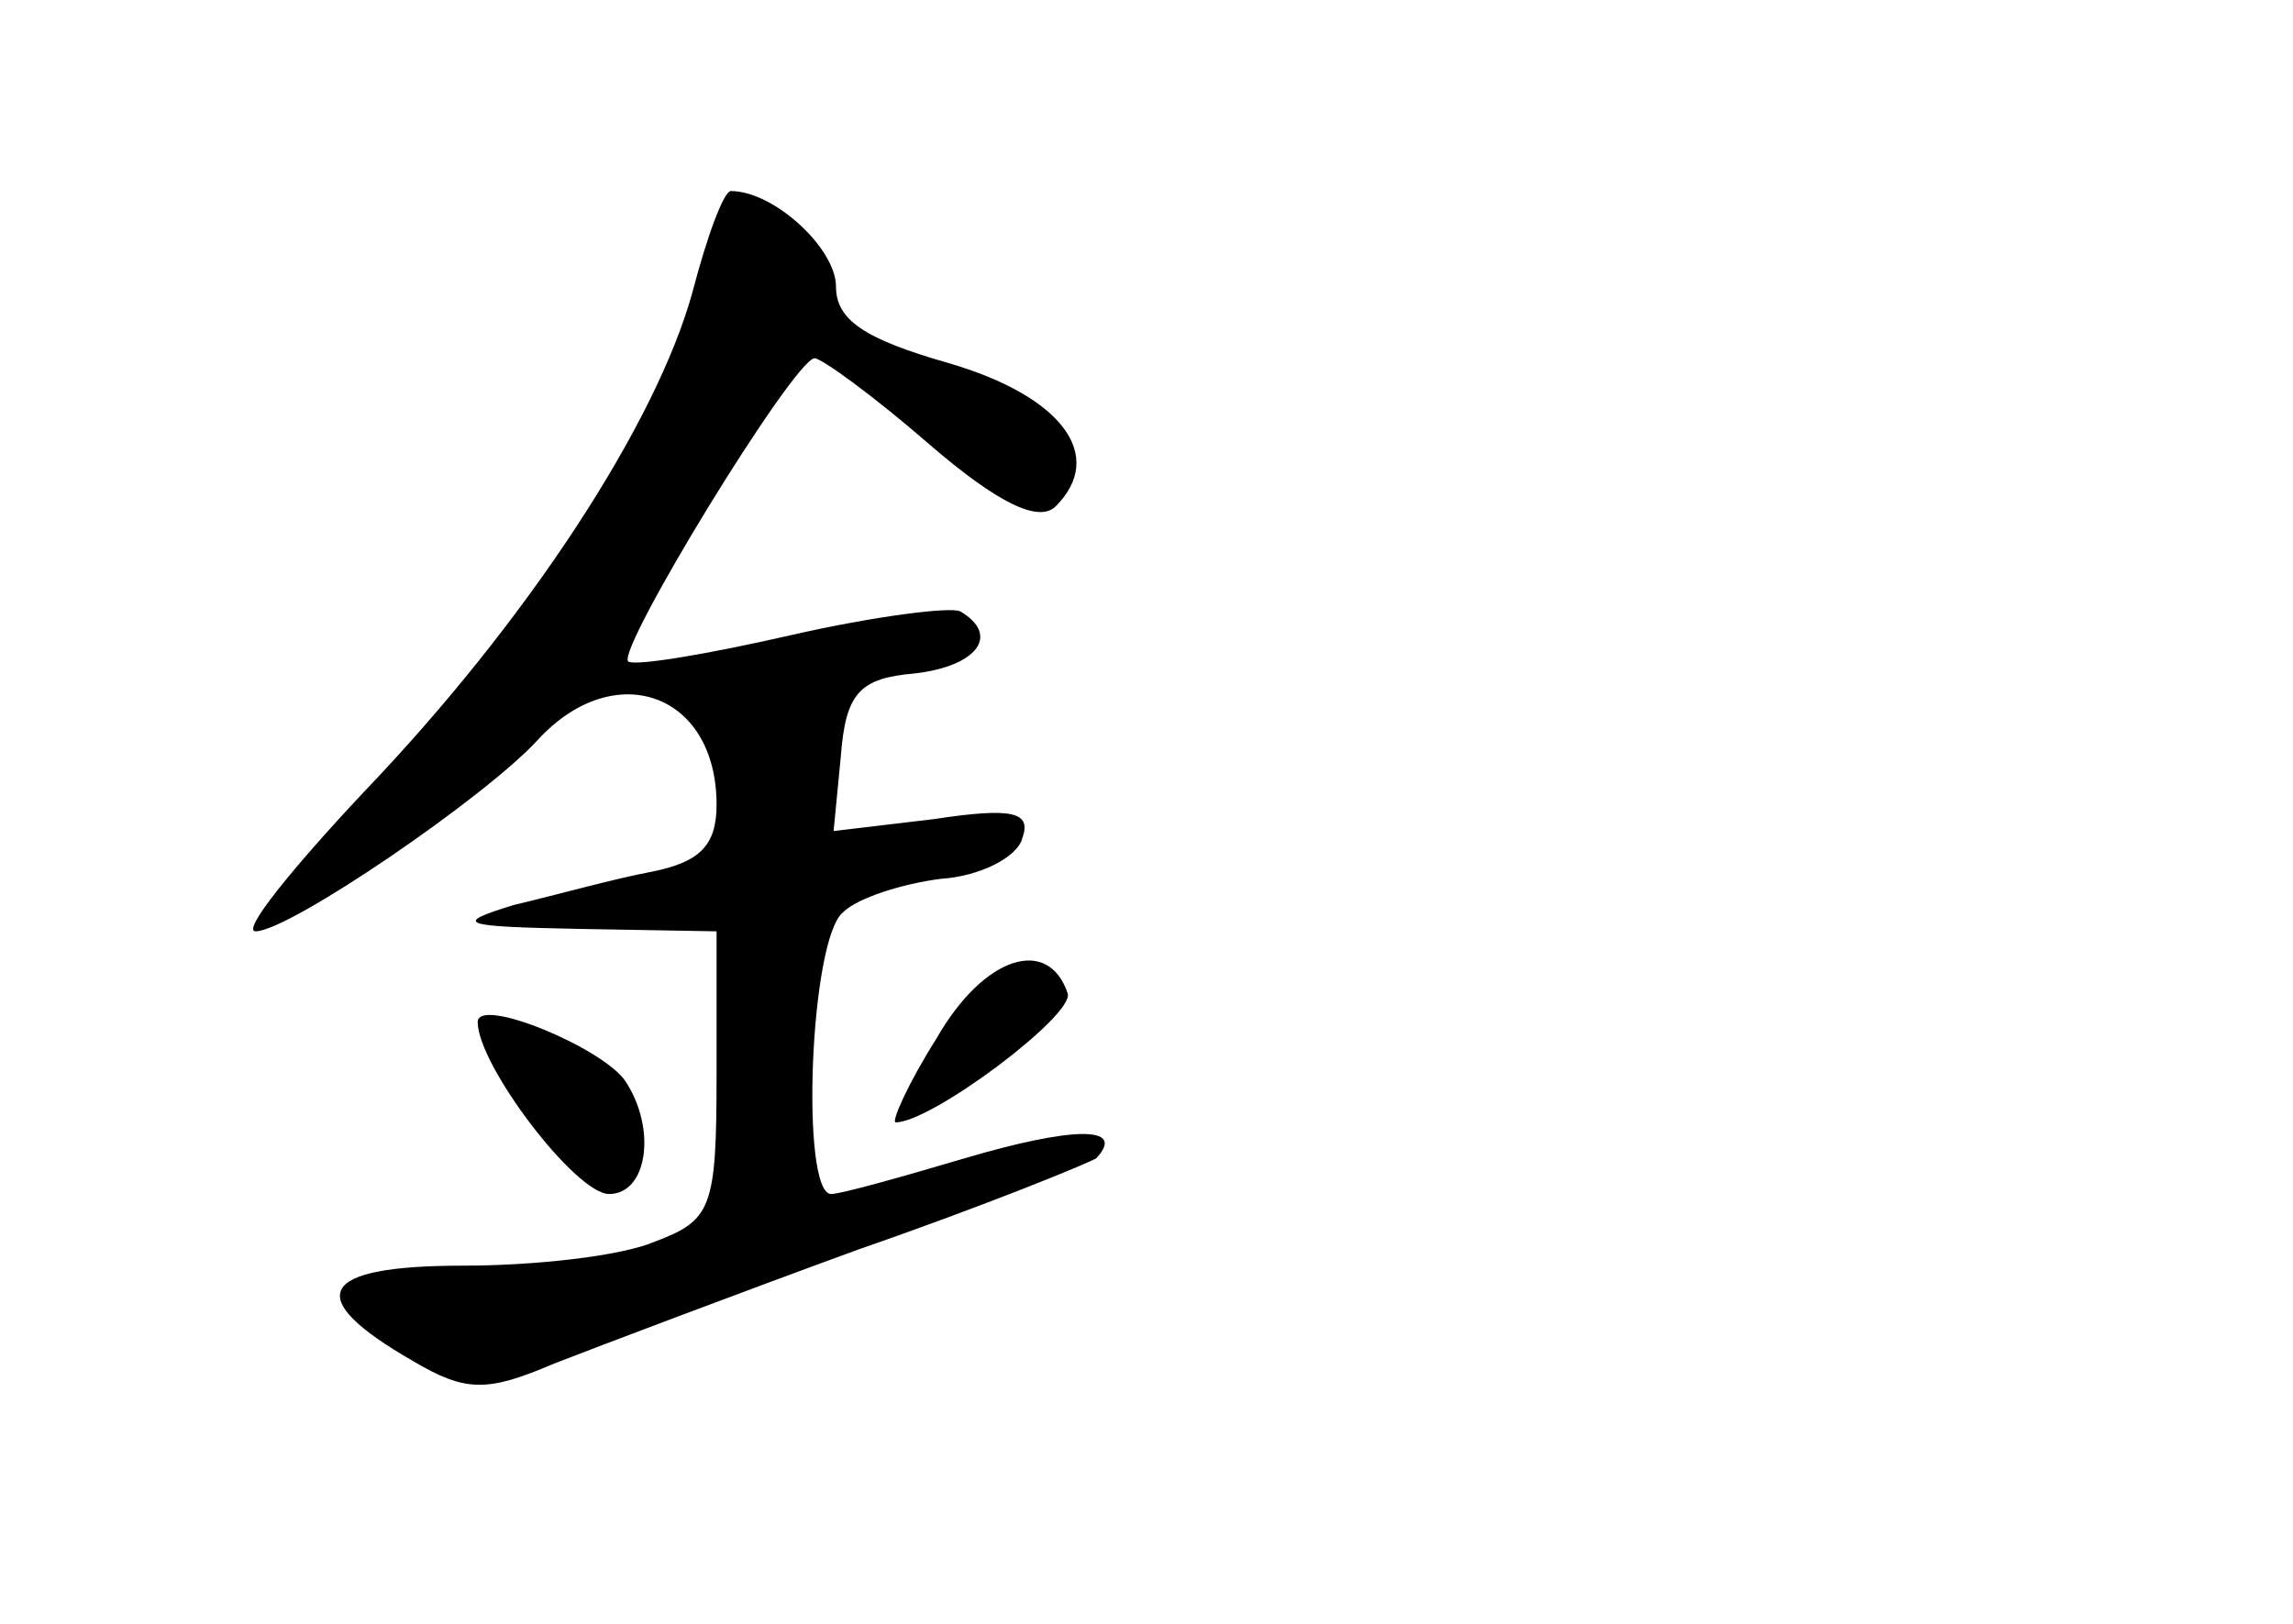<?xml version="1.0" standalone="no"?>
<!DOCTYPE svg PUBLIC "-//W3C//DTD SVG 20010904//EN"
 "http://www.w3.org/TR/2001/REC-SVG-20010904/DTD/svg10.dtd">
<svg version="1.0" xmlns="http://www.w3.org/2000/svg"
 width="96pt" height="68pt" viewBox="0 0 96 68"
 preserveAspectRatio="xMidYMid meet">
<g transform="translate(0,68) scale(0.1,-0.1)"
fill="#000000" stroke="none">
<path d="M290 558 c-15 -55 -69 -138 -138 -210 -30 -32 -51 -58 -45 -58 14 0
96 56 118 80 32 35 75 20 75 -27 0 -17 -7 -24 -27 -28 -16 -3 -41 -10 -58 -14
-26 -8 -22 -9 28 -10 l57 -1 0 -60 c0 -56 -2 -61 -26 -70 -14 -6 -50 -10 -80
-10 -61 0 -68 -13 -21 -40 22 -13 31 -13 59 -1 18 7 76 29 128 48 52 18 96 36
99 38 13 14 -11 13 -55 0 -27 -8 -52 -15 -56 -15 -13 0 -9 107 5 118 6 6 25
12 41 14 16 1 32 9 34 17 4 11 -4 13 -37 8 l-42 -5 3 31 c2 27 8 33 31 35 26
3 36 16 19 26 -4 2 -36 -2 -71 -10 -35 -8 -65 -13 -68 -11 -5 5 69 126 78 127
3 0 25 -16 48 -36 29 -25 46 -33 53 -26 21 21 3 46 -45 60 -35 10 -47 18 -47
32 0 16 -26 40 -44 40 -3 0 -10 -19 -16 -42z"/>
<path d="M392 245 c-12 -19 -19 -35 -17 -35 15 0 75 45 72 54 -8 24 -35 16
-55 -19z"/>
<path d="M200 252 c0 -18 41 -72 55 -72 16 0 20 27 7 47 -9 14 -62 36 -62 25z"/>
</g>
</svg>
